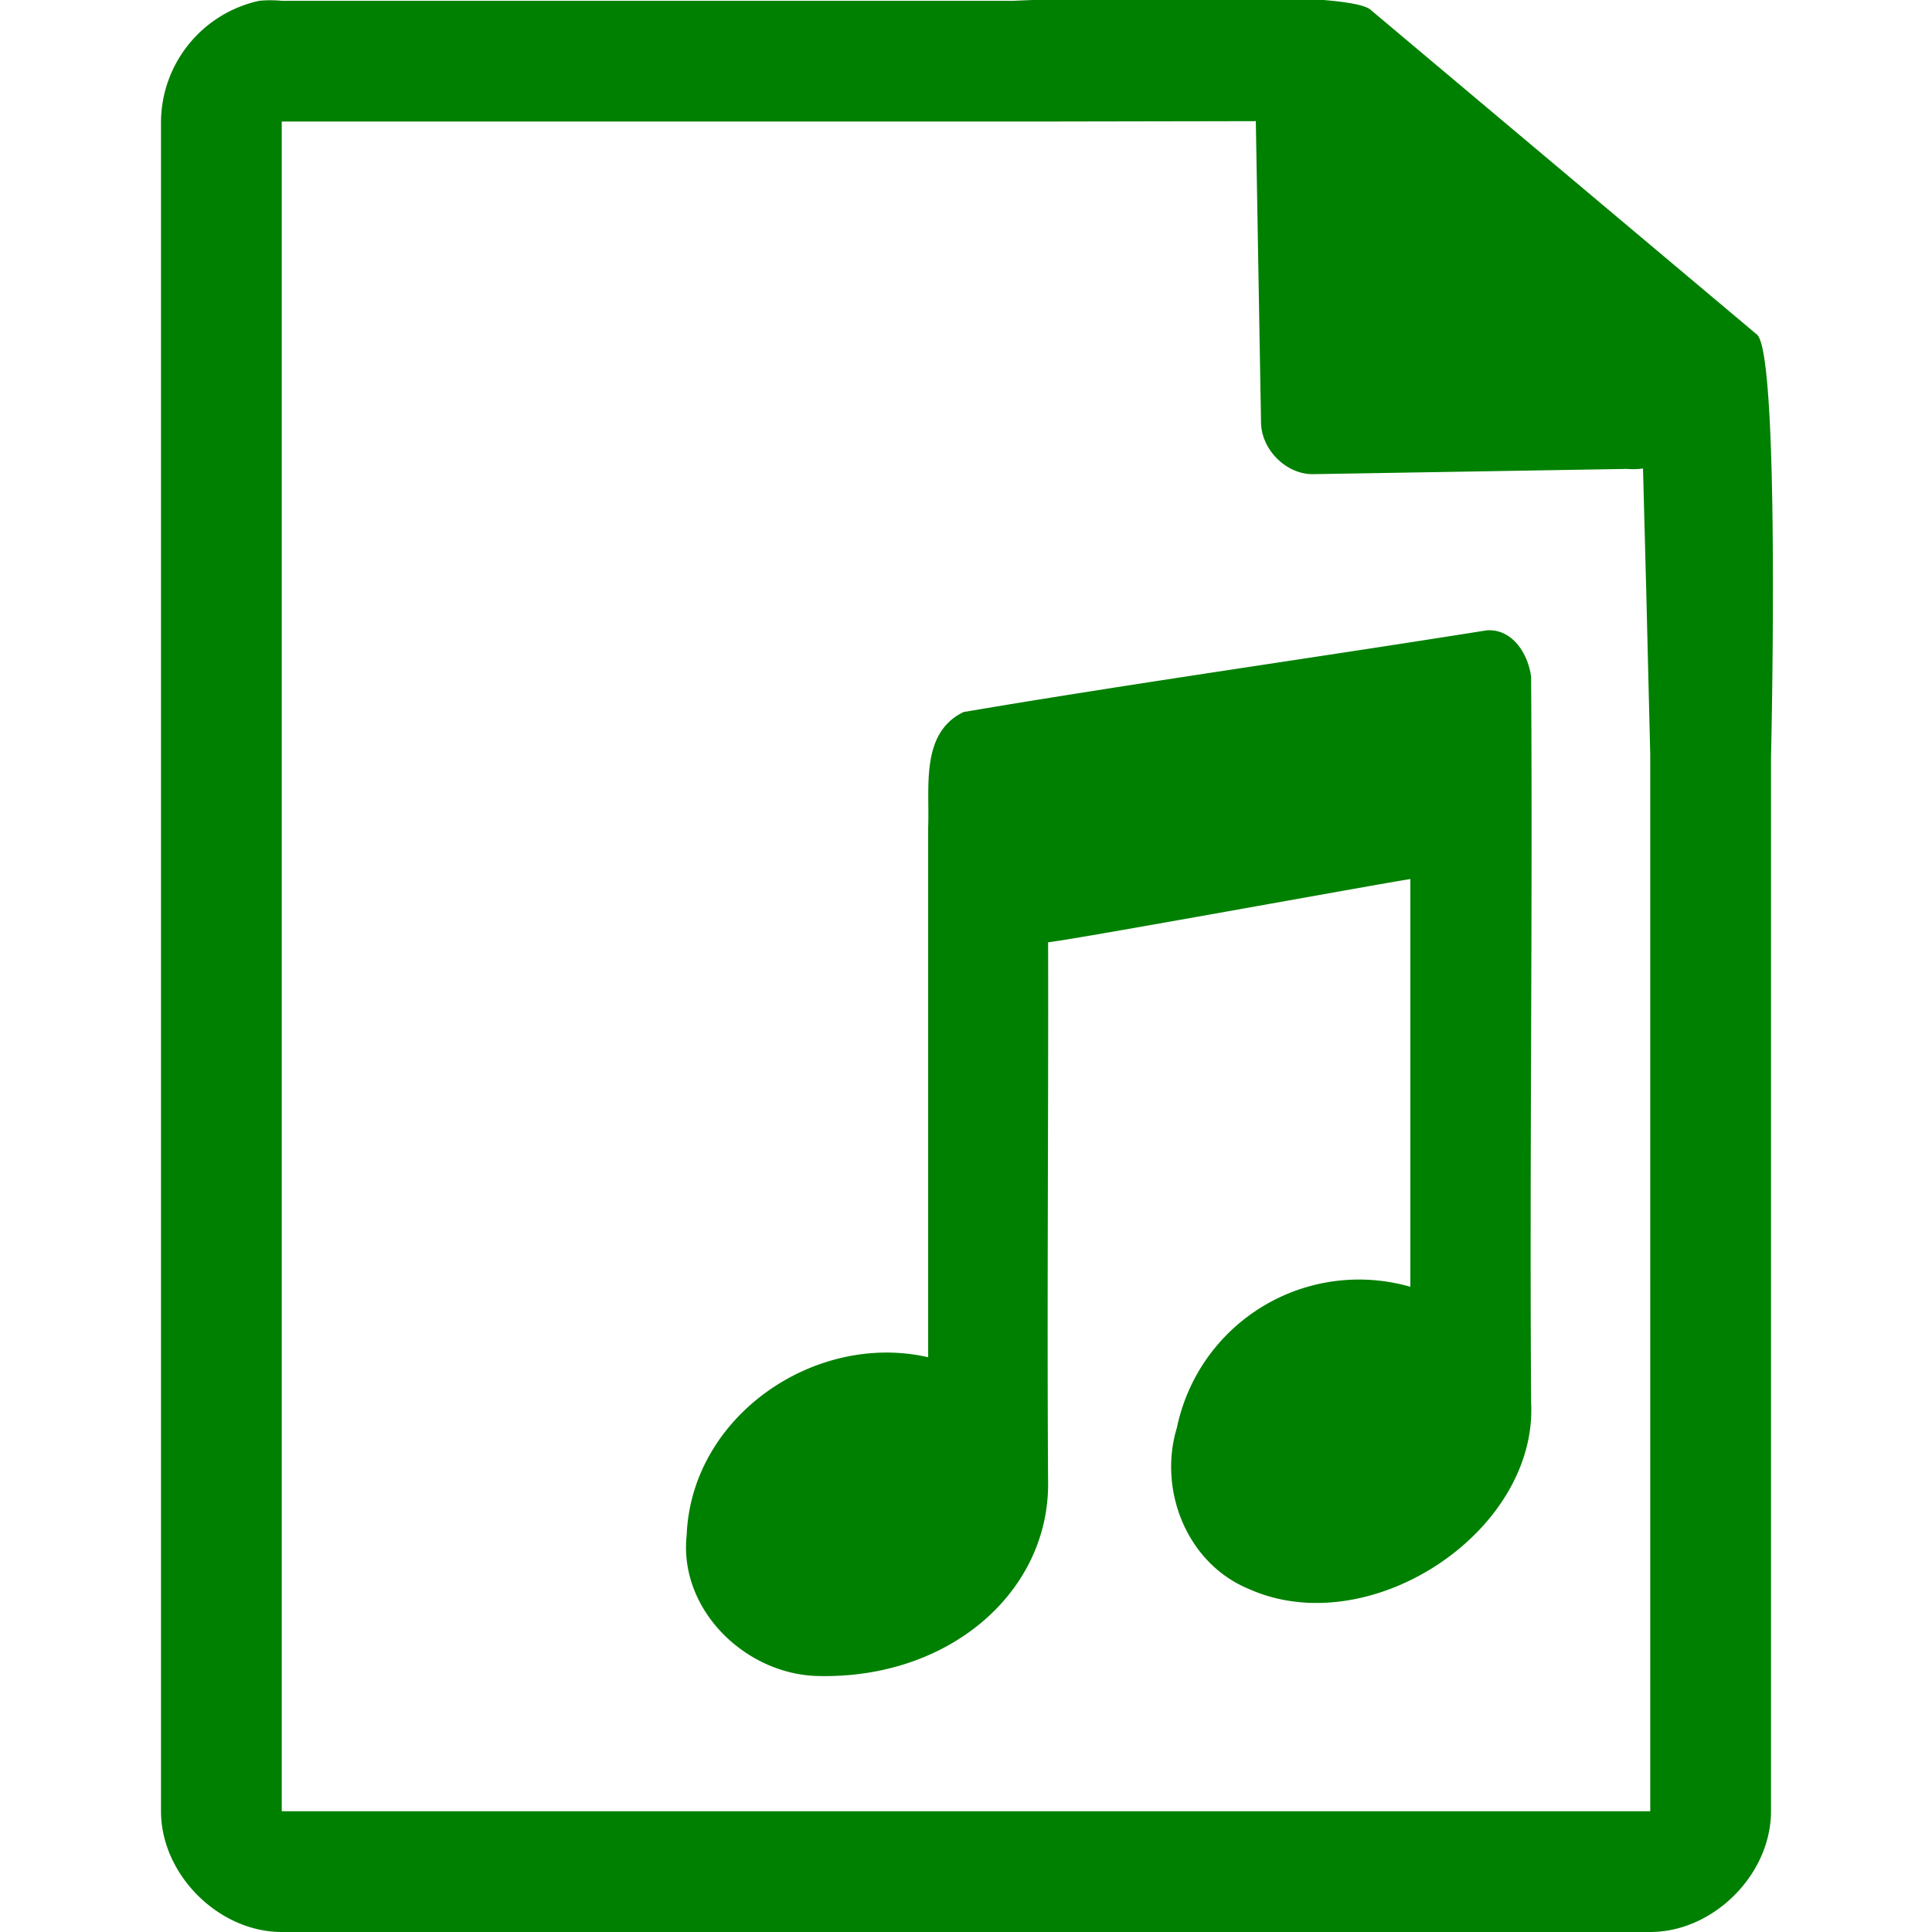 <svg xmlns="http://www.w3.org/2000/svg" width="48" height="48"><path style="line-height:normal;text-indent:0;text-align:start;text-decoration-line:none;text-transform:none;marker:none" d="M29.7-.08c-2.04 0-4.12.08-4.51.1H7a2.94 2.94 0 0 0-.56 0 3.1 3.1 0 0 0-2.44 3V45c0 1.57 1.43 3 3 3h34c1.57 0 3-1.43 3-3V18.82c.02-.8.21-9.93-.34-10.5L34.06.25c-.29-.28-2.3-.34-4.36-.33zM31.2 3l.13 7.5c.01.68.64 1.3 1.31 1.28l7.78-.13c.13.01.26.01.4-.01l.08 3.03.1 4.09V45H7V3.02h18.67l5.52-.01zm5.74 12.66c-4.13.66-8.88 1.33-13 2.03-1.08.52-.84 1.88-.88 2.86v13.17c-2.8-.64-5.88 1.45-6 4.42-.2 1.85 1.46 3.46 3.26 3.5 3.23.08 5.69-2.04 5.72-4.72-.03-4.5.01-9 0-13.51.5-.04 8.32-1.47 9-1.57v10.13a4.62 4.62 0 0 0-5.8 3.5c-.47 1.54.24 3.36 1.77 4 3 1.36 7.2-1.4 7.03-4.63-.04-6.01.04-12.02 0-18.02-.07-.57-.46-1.2-1.1-1.16z" color="#000" font-weight="400" font-family="Andale Mono" overflow="visible" fill="green"/></svg>